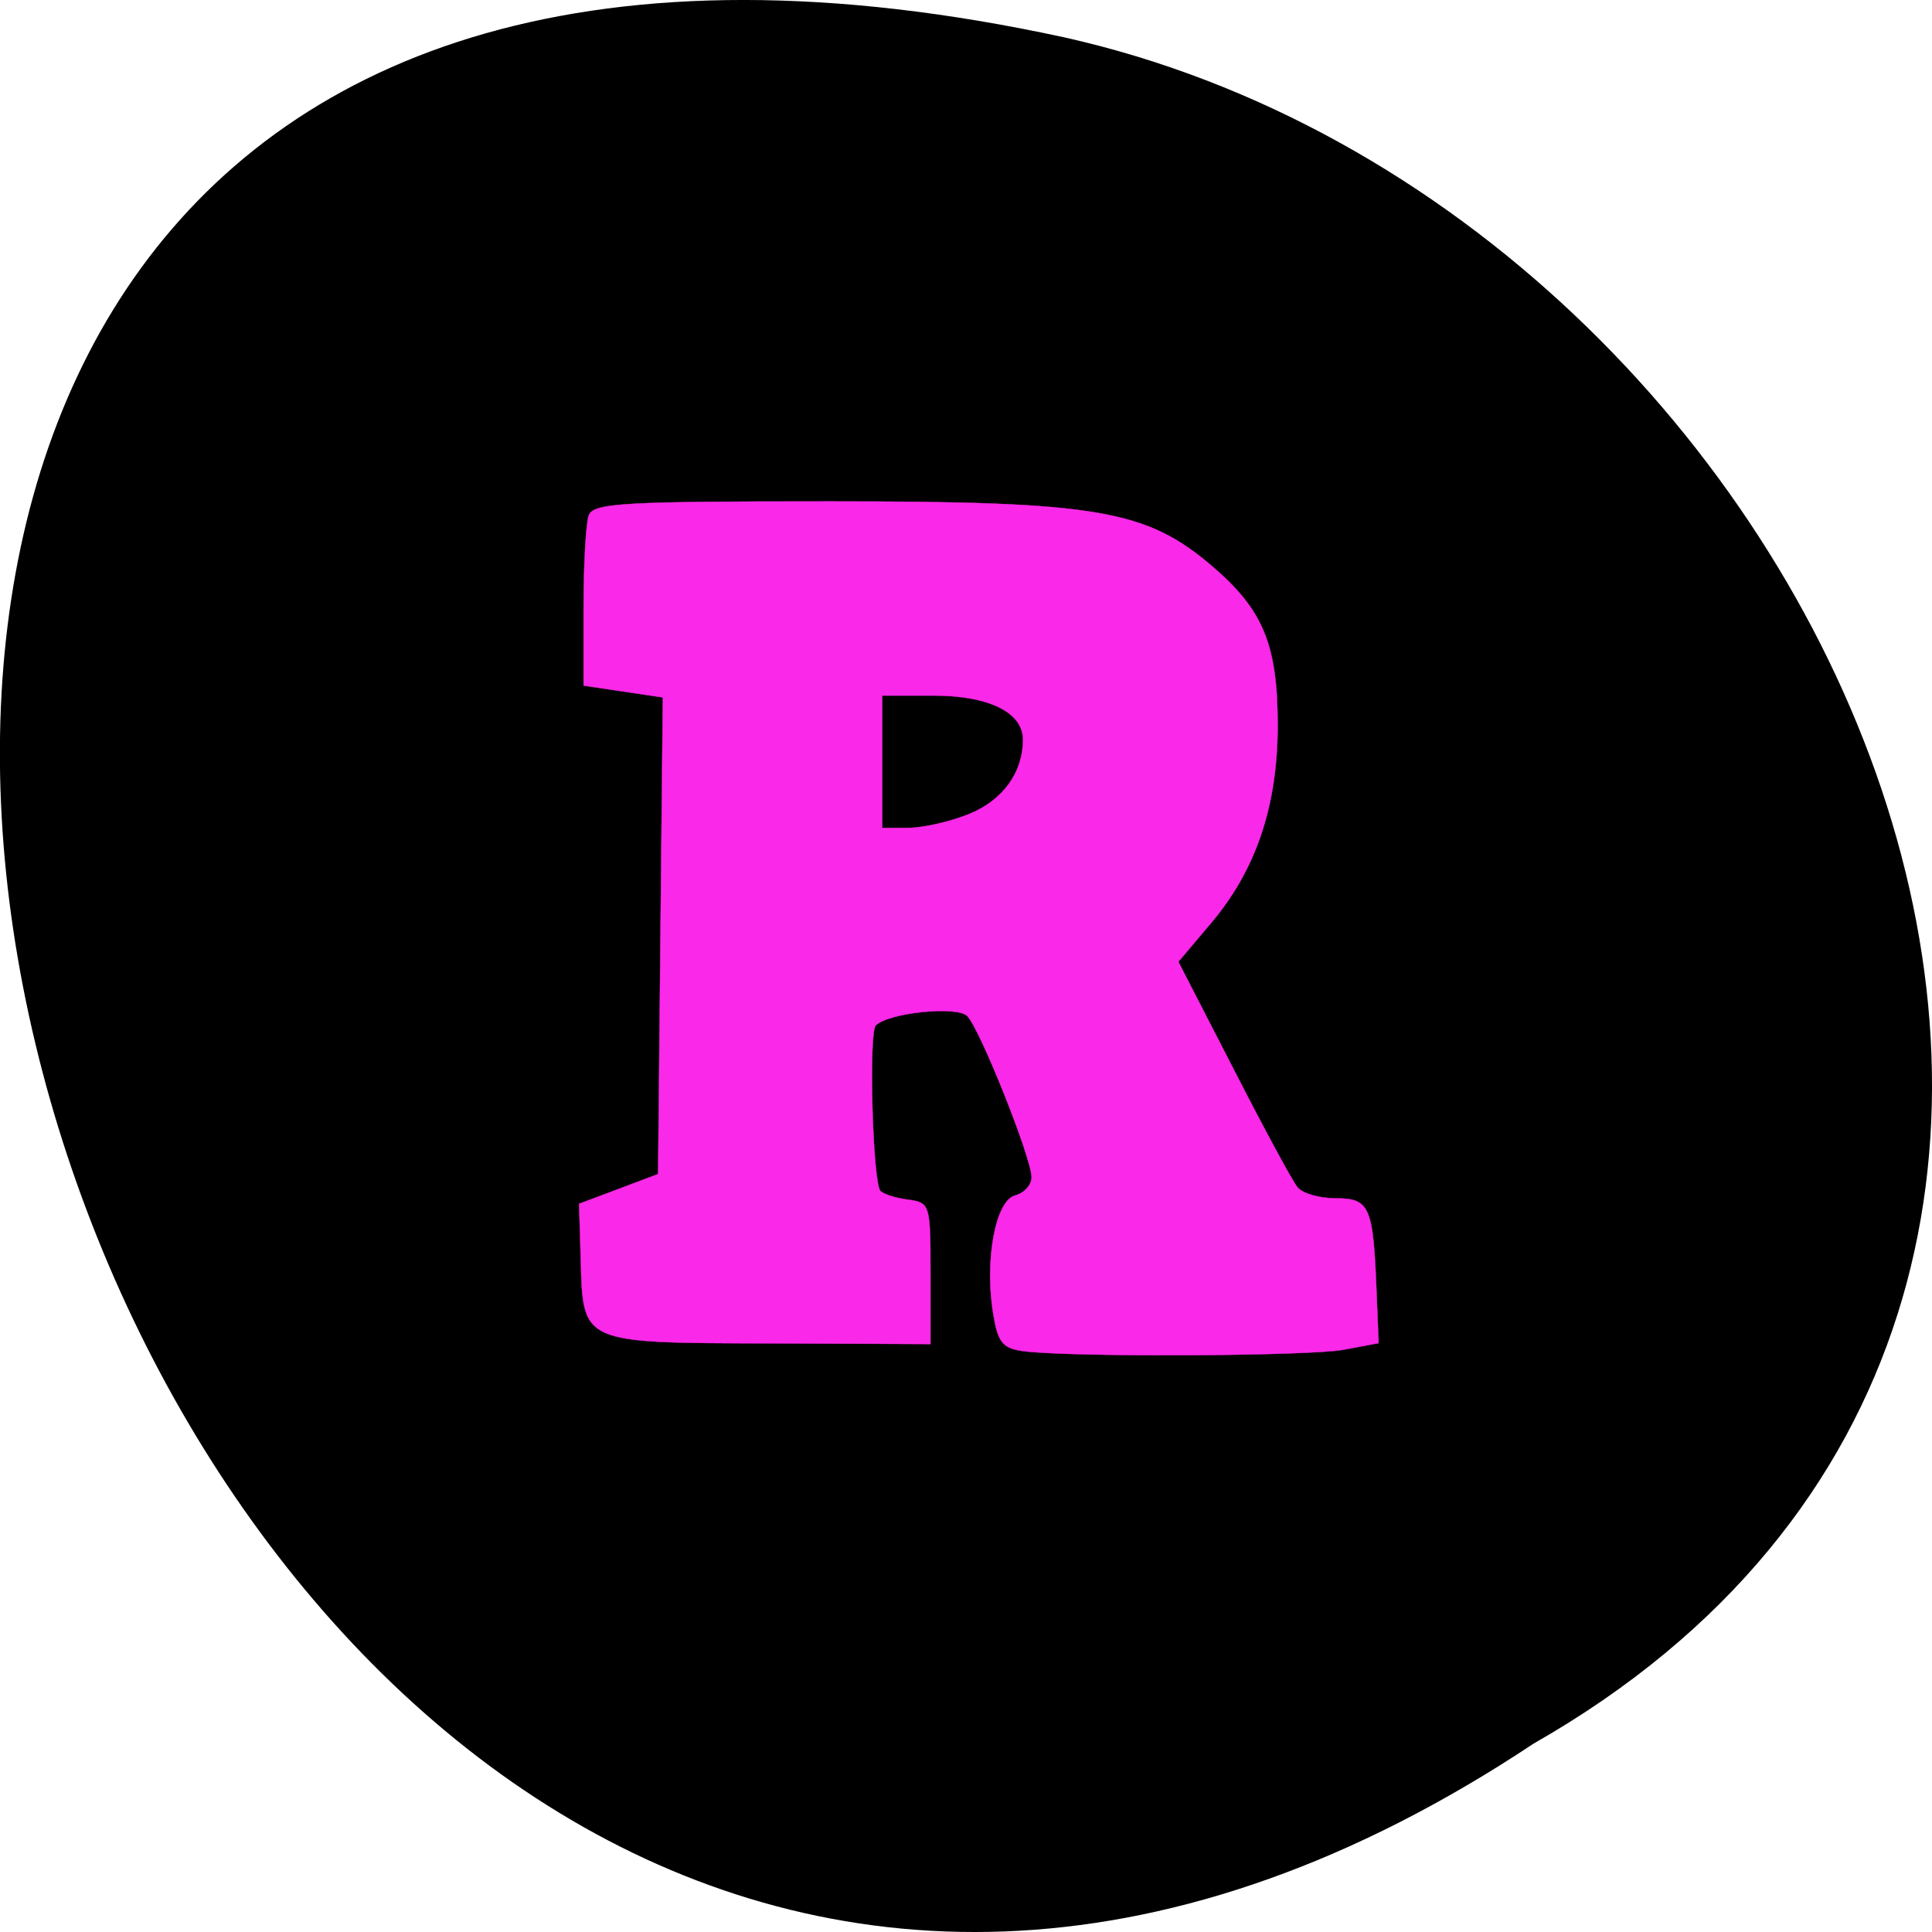 <svg xmlns="http://www.w3.org/2000/svg" viewBox="0 0 32 32"><path d="m 25.402 28.879 c -24.06 15.992 -38.875 -35.01 -7.773 -28.26 c 12.852 2.875 20.652 20.922 7.773 28.26"/><path d="m 135.38 179 c -2.563 -0.375 -3.188 -1.25 -3.781 -4.969 c -1.156 -7.06 0.313 -14.938 2.906 -15.625 c 1.188 -0.313 2.188 -1.375 2.188 -2.406 c 0 -2.531 -6.844 -19.688 -8.531 -21.375 c -1.375 -1.375 -10.438 -0.438 -12.12 1.25 c -0.969 0.969 -0.406 20.938 0.625 21.938 c 0.438 0.438 2.125 0.969 3.719 1.156 c 2.844 0.406 2.906 0.656 2.906 9.75 v 9.375 l -21.25 -0.094 c -25.09 -0.063 -24.781 0.063 -25.09 -11.09 l -0.219 -7.406 l 5.25 -1.969 l 5.219 -1.969 l 0.313 -31.563 l 0.313 -31.594 l -10.5 -1.563 v -10.375 c 0 -5.688 0.313 -11.188 0.688 -12.188 c 0.625 -1.625 4.531 -1.844 31.906 -1.844 c 35.563 0 41.969 1.094 50.813 8.688 c 6.656 5.719 8.563 10.375 8.563 20.969 c 0 10.75 -2.906 19.281 -8.938 26.344 l -4.219 5 l 7.313 14.219 c 4 7.813 7.813 14.875 8.469 15.656 c 0.625 0.813 2.906 1.469 5.063 1.469 c 4.5 0 4.969 1.063 5.406 12.219 l 0.281 6.969 l -4.656 0.875 c -4.781 0.875 -37.19 1 -42.625 0.156 m -7.03 -71.12 c 4.5 -1.813 7.188 -5.5 7.188 -9.875 c 0 -3.625 -4.531 -5.844 -11.906 -5.844 h -6.75 v 17.531 h 3.469 c 1.938 0 5.531 -0.813 8 -1.813" transform="scale(0.125)" fill="#fa28e8" stroke="#fa28e8" stroke-width="0.041"/></svg>